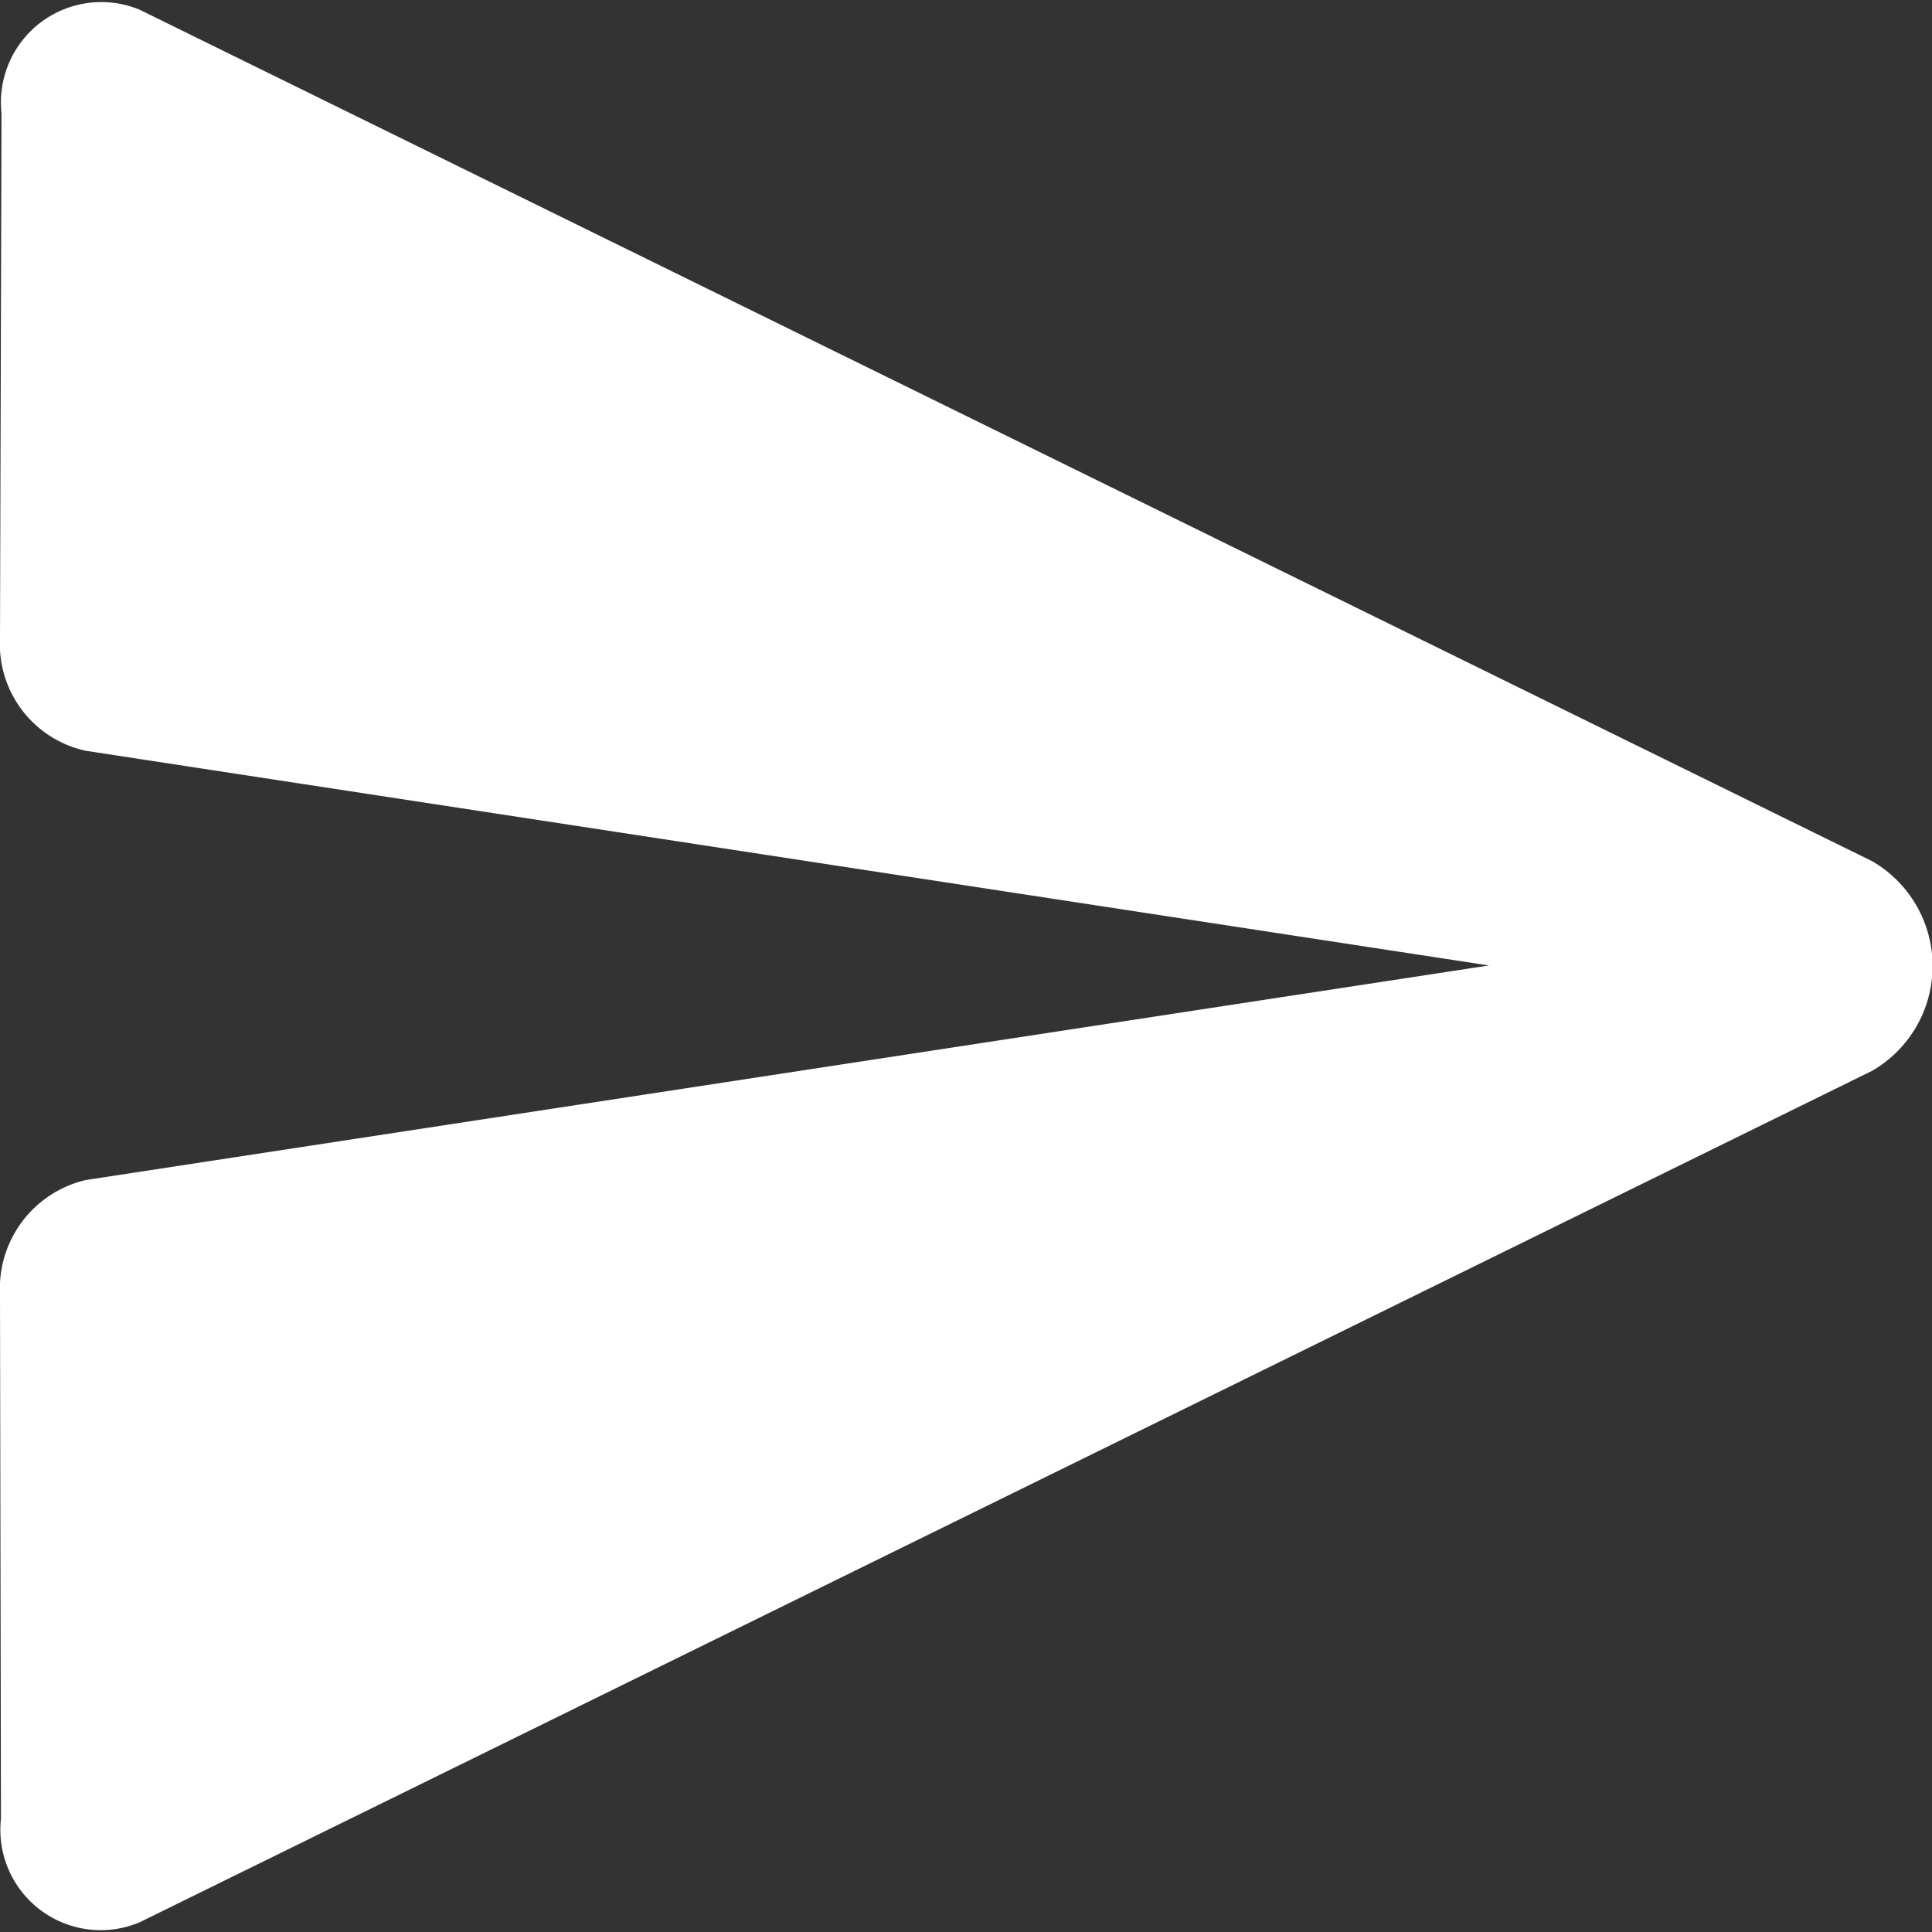 <svg xmlns="http://www.w3.org/2000/svg" width="18" height="18" viewBox="0 0 18 18">
  <rect x="0" y="0" width="18" height="18" fill="#333333" stroke="none"/>
  <g id="ic_send" transform="translate(-3 -3)">
    <path id="ic_send-2" data-name="ic_send" d="M3.3,21.425l16.143-7.934a1.128,1.128,0,0,0,0-1.952L3.3,3.605a.935.935,0,0,0-1.286.965L2,9.46a1.017,1.017,0,0,0,.8,1.05l13.072,2L2.8,14.509A1.037,1.037,0,0,0,2,15.57l.009,4.89A.935.935,0,0,0,3.3,21.425Z" transform="translate(1 -0.515)" fill="#fff"/>
  </g>
</svg>
